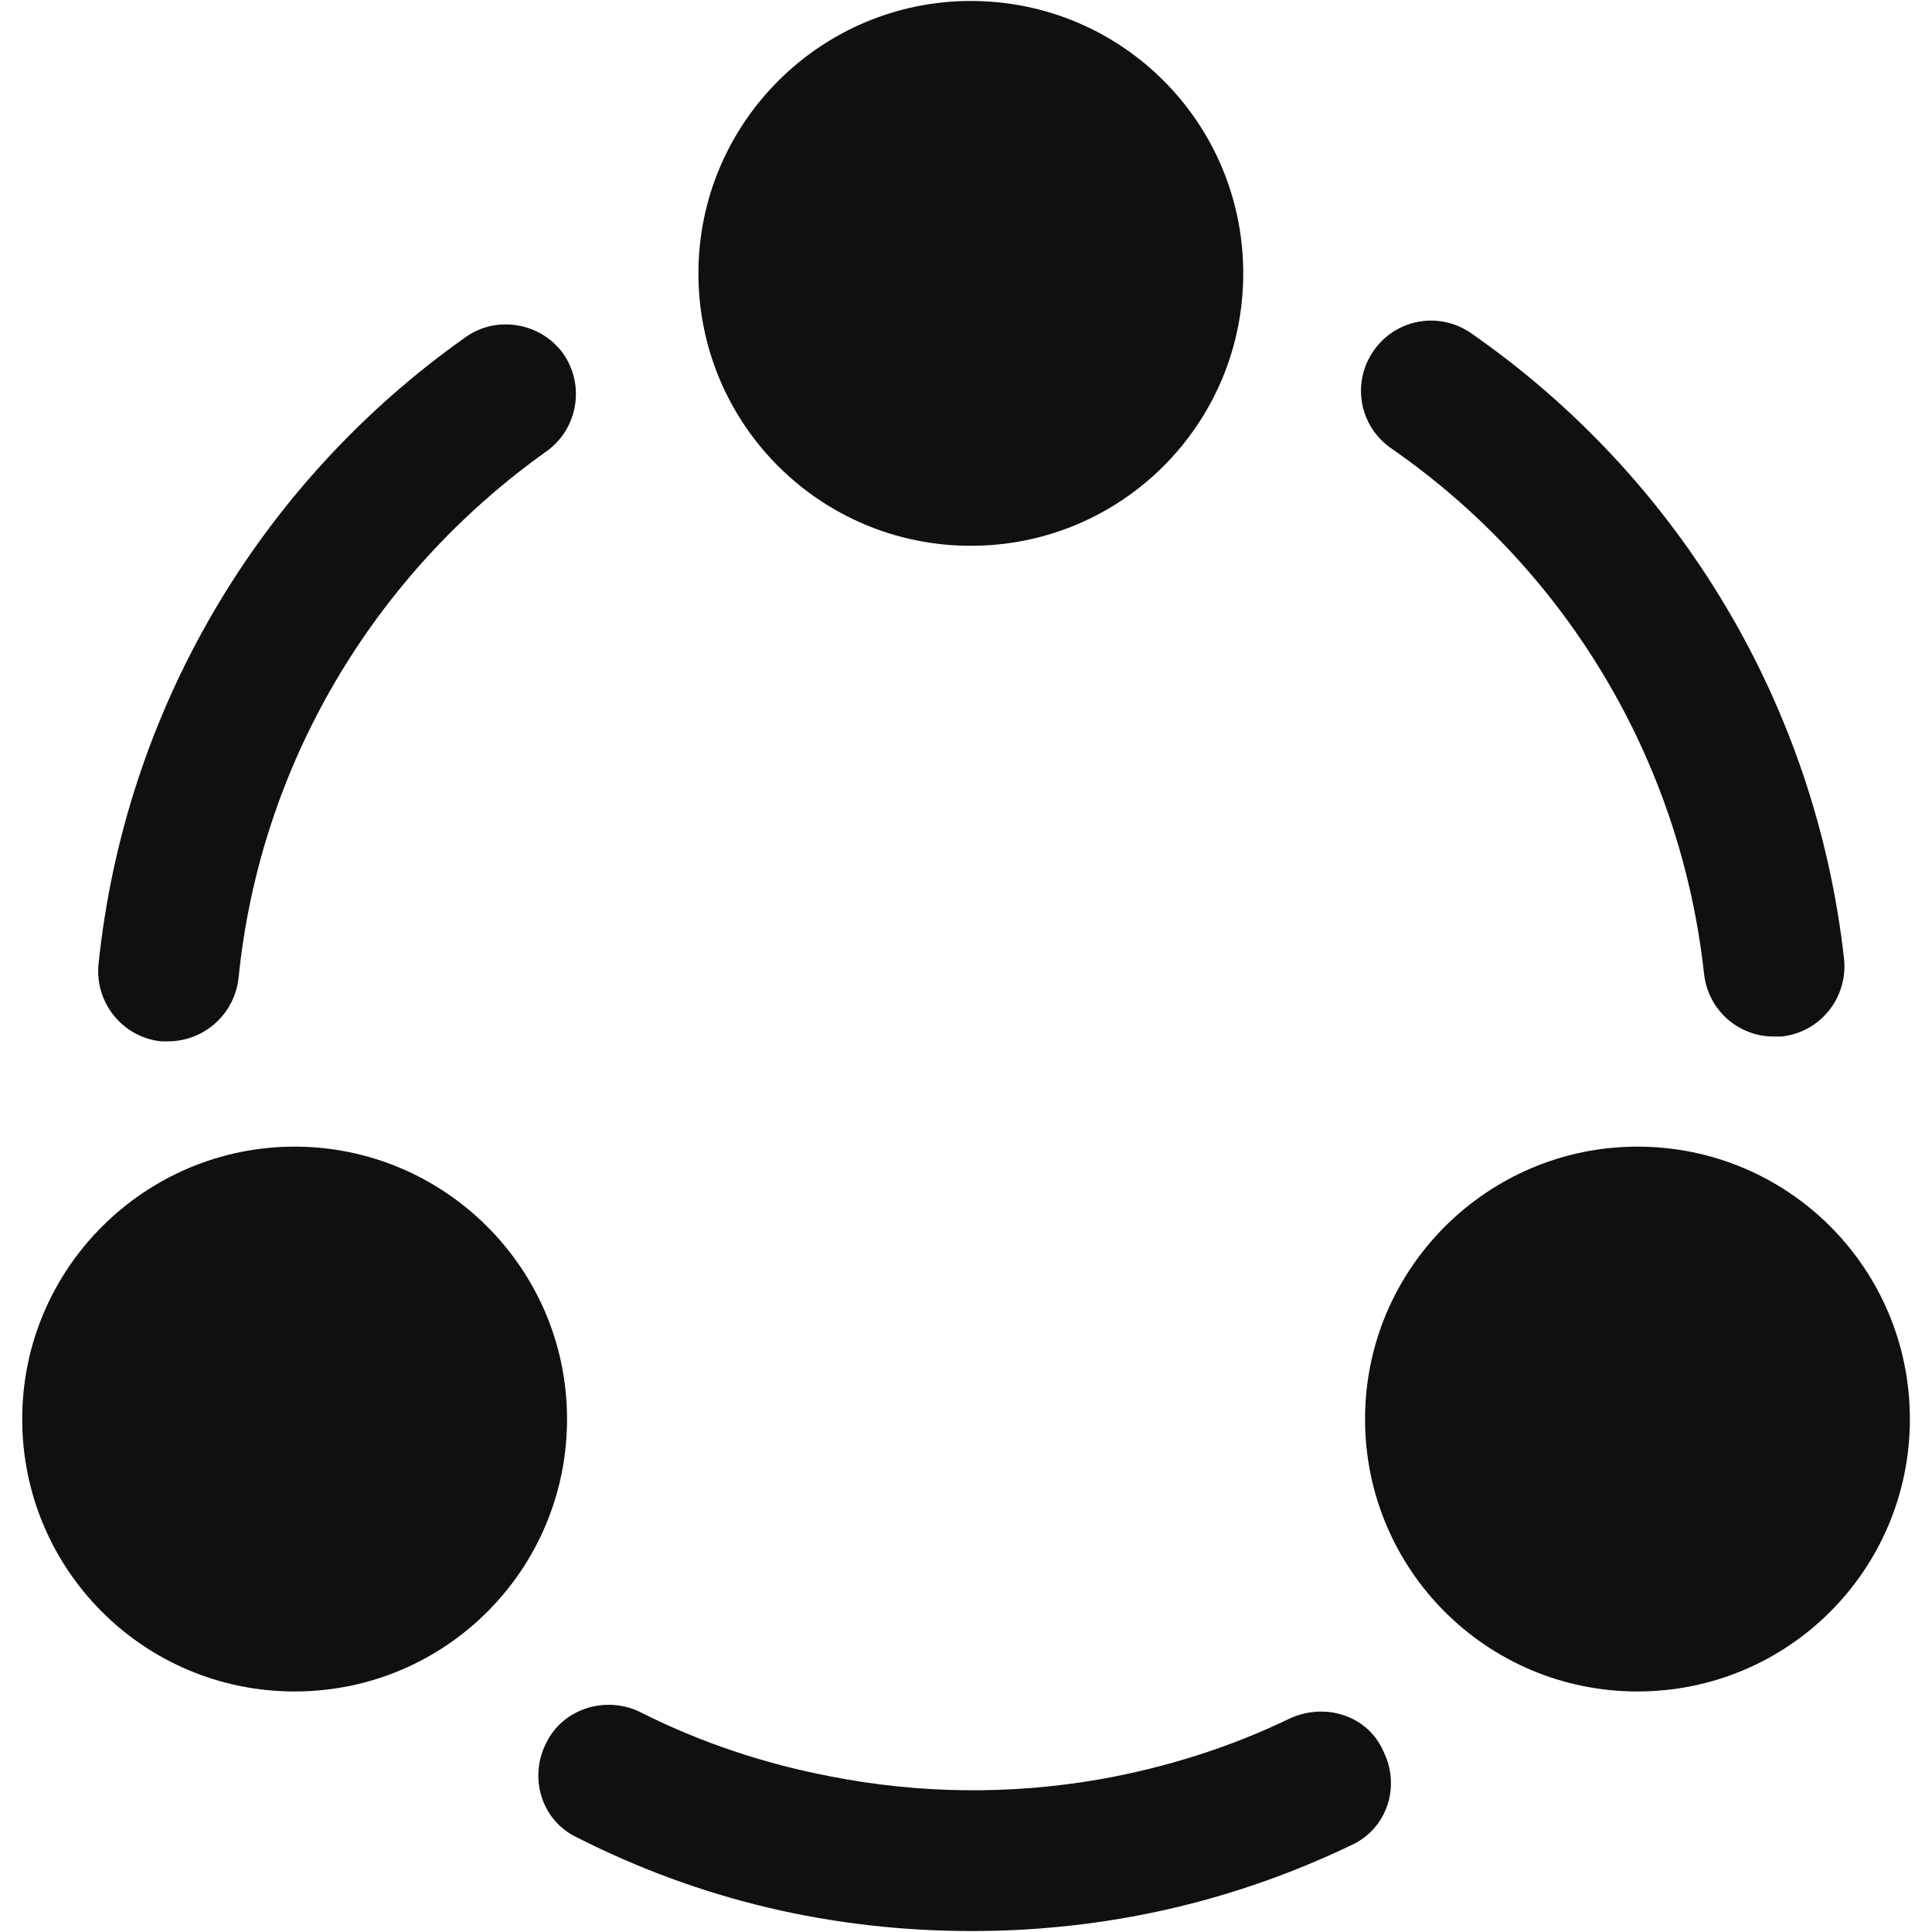 <svg width="20" height="20" viewBox="0 0 20 20" fill="none" xmlns="http://www.w3.org/2000/svg">
<path d="M18.36 10.73C17.99 10.73 17.68 10.45 17.64 10.08C17.4 7.88 16.22 5.9 14.4 4.64C14.07 4.41 13.99 3.96 14.22 3.63C14.45 3.3 14.9 3.22 15.23 3.45C17.4 4.96 18.8 7.32 19.09 9.93C19.13 10.33 18.84 10.69 18.44 10.73C18.41 10.73 18.39 10.73 18.36 10.73Z" fill="#101010"/>
<path d="M1.74 10.78C1.72 10.78 1.69 10.78 1.67 10.78C1.27 10.74 0.98 10.38 1.02 9.98C1.29 7.37 2.67 5.01 4.82 3.49C5.14 3.26 5.6 3.34 5.83 3.66C6.06 3.99 5.98 4.44 5.66 4.67C3.86 5.95 2.69 7.93 2.47 10.12C2.43 10.5 2.11 10.78 1.74 10.78Z" fill="#101010"/>
<path d="M13.991 19.1C12.761 19.69 11.441 19.99 10.061 19.99C8.621 19.99 7.251 19.67 5.971 19.02C5.611 18.85 5.471 18.41 5.651 18.05C5.821 17.69 6.261 17.55 6.621 17.72C7.251 18.04 7.921 18.26 8.601 18.39C9.521 18.57 10.461 18.58 11.381 18.42C12.061 18.3 12.731 18.09 13.351 17.79C13.721 17.62 14.161 17.76 14.321 18.13C14.501 18.49 14.361 18.93 13.991 19.1Z" fill="#101010"/>
<path d="M10.05 0.01C8.5 0.01 7.23 1.27 7.23 2.83C7.23 4.39 8.49 5.65 10.05 5.65C11.611 5.65 12.87 4.39 12.87 2.83C12.87 1.27 11.611 0.01 10.05 0.01Z" fill="#101010"/>
<path d="M3.05 11.87C1.5 11.87 0.23 13.13 0.23 14.69C0.23 16.25 1.49 17.51 3.05 17.51C4.61 17.51 5.87 16.25 5.87 14.69C5.87 13.13 4.6 11.87 3.05 11.87Z" fill="#101010"/>
<path d="M16.951 11.87C15.401 11.87 14.131 13.13 14.131 14.69C14.131 16.25 15.391 17.51 16.951 17.51C18.511 17.51 19.771 16.25 19.771 14.69C19.771 13.13 18.511 11.87 16.951 11.87Z" fill="#101010"/>
</svg>
